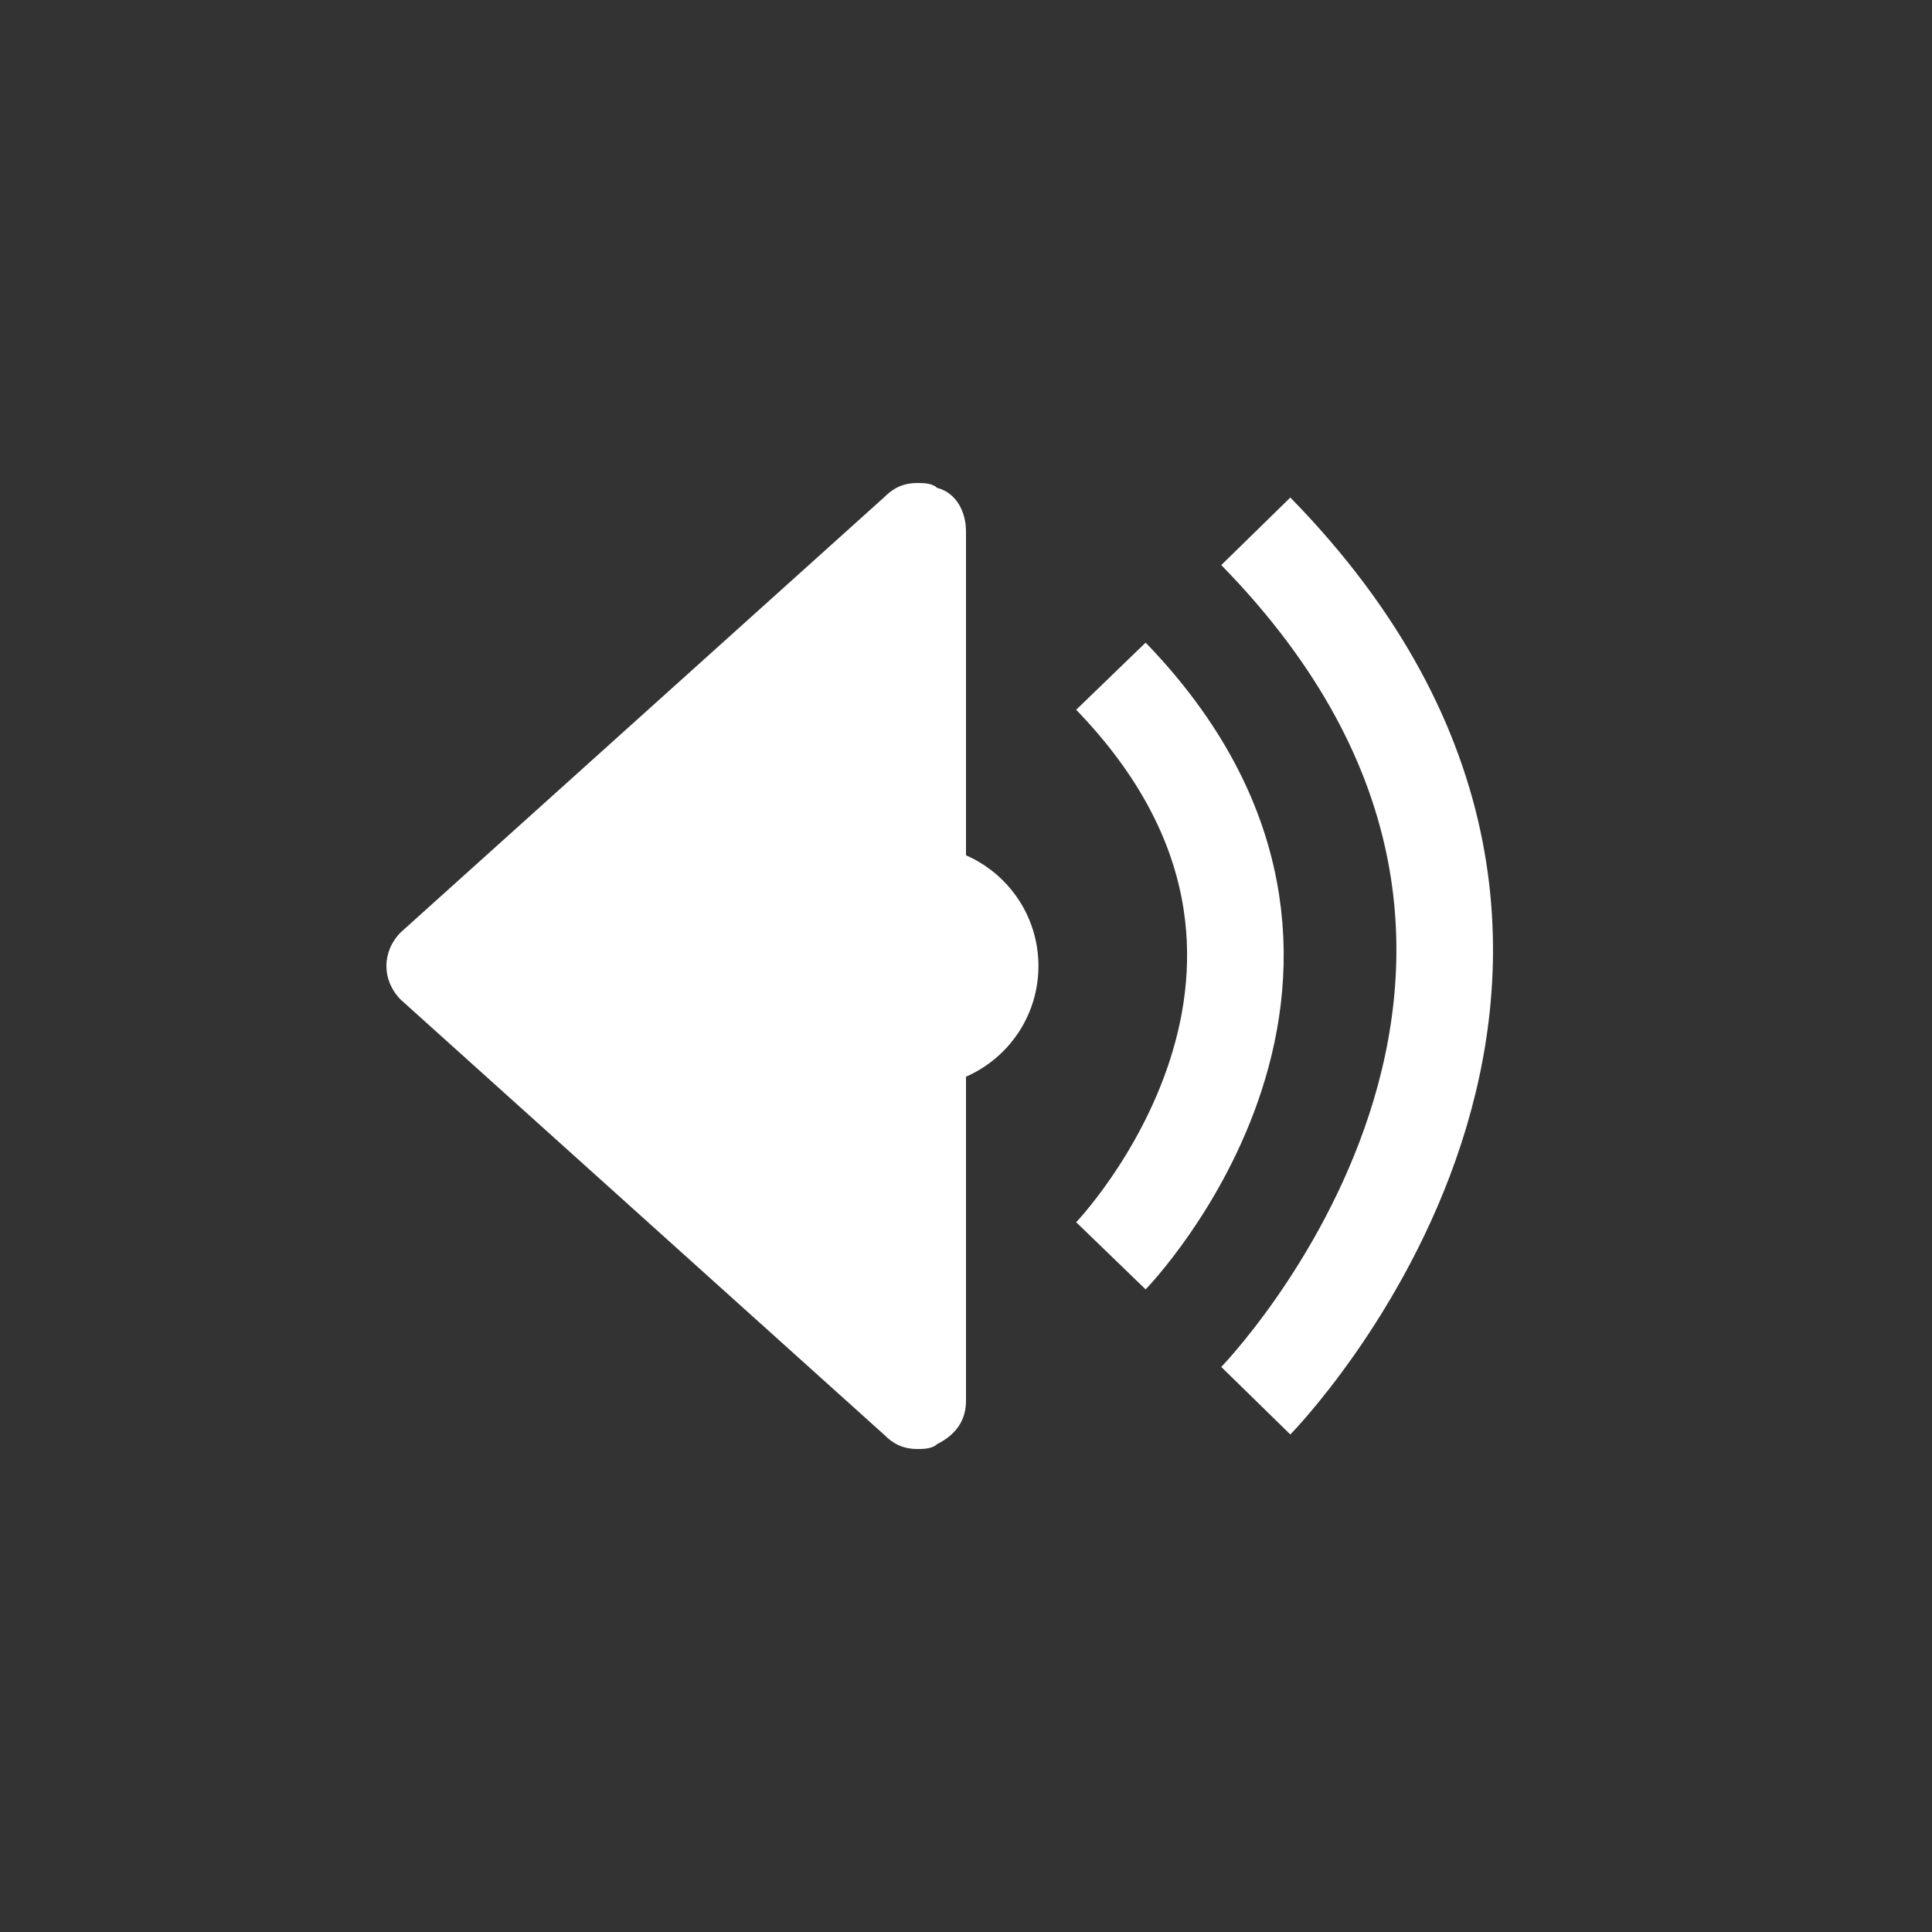 <svg viewBox="-5 -5 40 40">
              <rect x="-5" y="-5" width="40" height="40" fill="#333333" stroke="none"/>
              <g class="default-state" data-svg-origin="16.34999990463257 15" style="transform-origin: 0px 0px 0px; transform: matrix(1, 0, 0, 1, 0, 0);">
                <path fill="#ffffff" d="M14.4,5.1C14.3,5,14.1,5,14,5c-0.3,0-0.5,0.1-0.7,0.3l-10,9c-0.4,0.4-0.4,1,0,1.4l10,9c0.2,0.2,0.4,0.3,0.7,0.3
                  c0.1,0,0.3,0,0.4-0.1c0.4-0.2,0.6-0.5,0.6-0.9V6C15,5.6,14.8,5.2,14.4,5.1z"></path>
                <circle cx="14" cy="15" r="2.5" fill="#ffffff"></circle>
                <path fill="none" stroke="#ffffff" stroke-width="2" stroke-miterlimit="10" d="M18,9c5.8,6,0,12,0,12"></path>
                <path fill="none" stroke="#ffffff" stroke-width="2" stroke-miterlimit="10" d="M21,6c8.8,9,0,18,0,18"></path>
              </g>
              <g class="playing-state" data-svg-origin="15 15" style="transform-origin: 0px 0px 0px; transform: matrix(0, 0, 0, 0, 15, 15);">
                <line class="audioWave" fill="none" stroke="#fff" stroke-width="2" stroke-miterlimit="10" x1="6" y1="6" x2="6" y2="24"></line>
                <line class="audioWave" fill="none" stroke="#fff" stroke-width="2" stroke-miterlimit="10" x1="12" y1="6" x2="12" y2="24"></line>
                <line class="audioWave" fill="none" stroke="#fff" stroke-width="2" stroke-miterlimit="10" x1="18" y1="6" x2="18" y2="24"></line>
                <line class="audioWave" fill="none" stroke="#fff" stroke-width="2" stroke-miterlimit="10" x1="24" y1="6" x2="24" y2="24"></line>
              </g>
            </svg>
